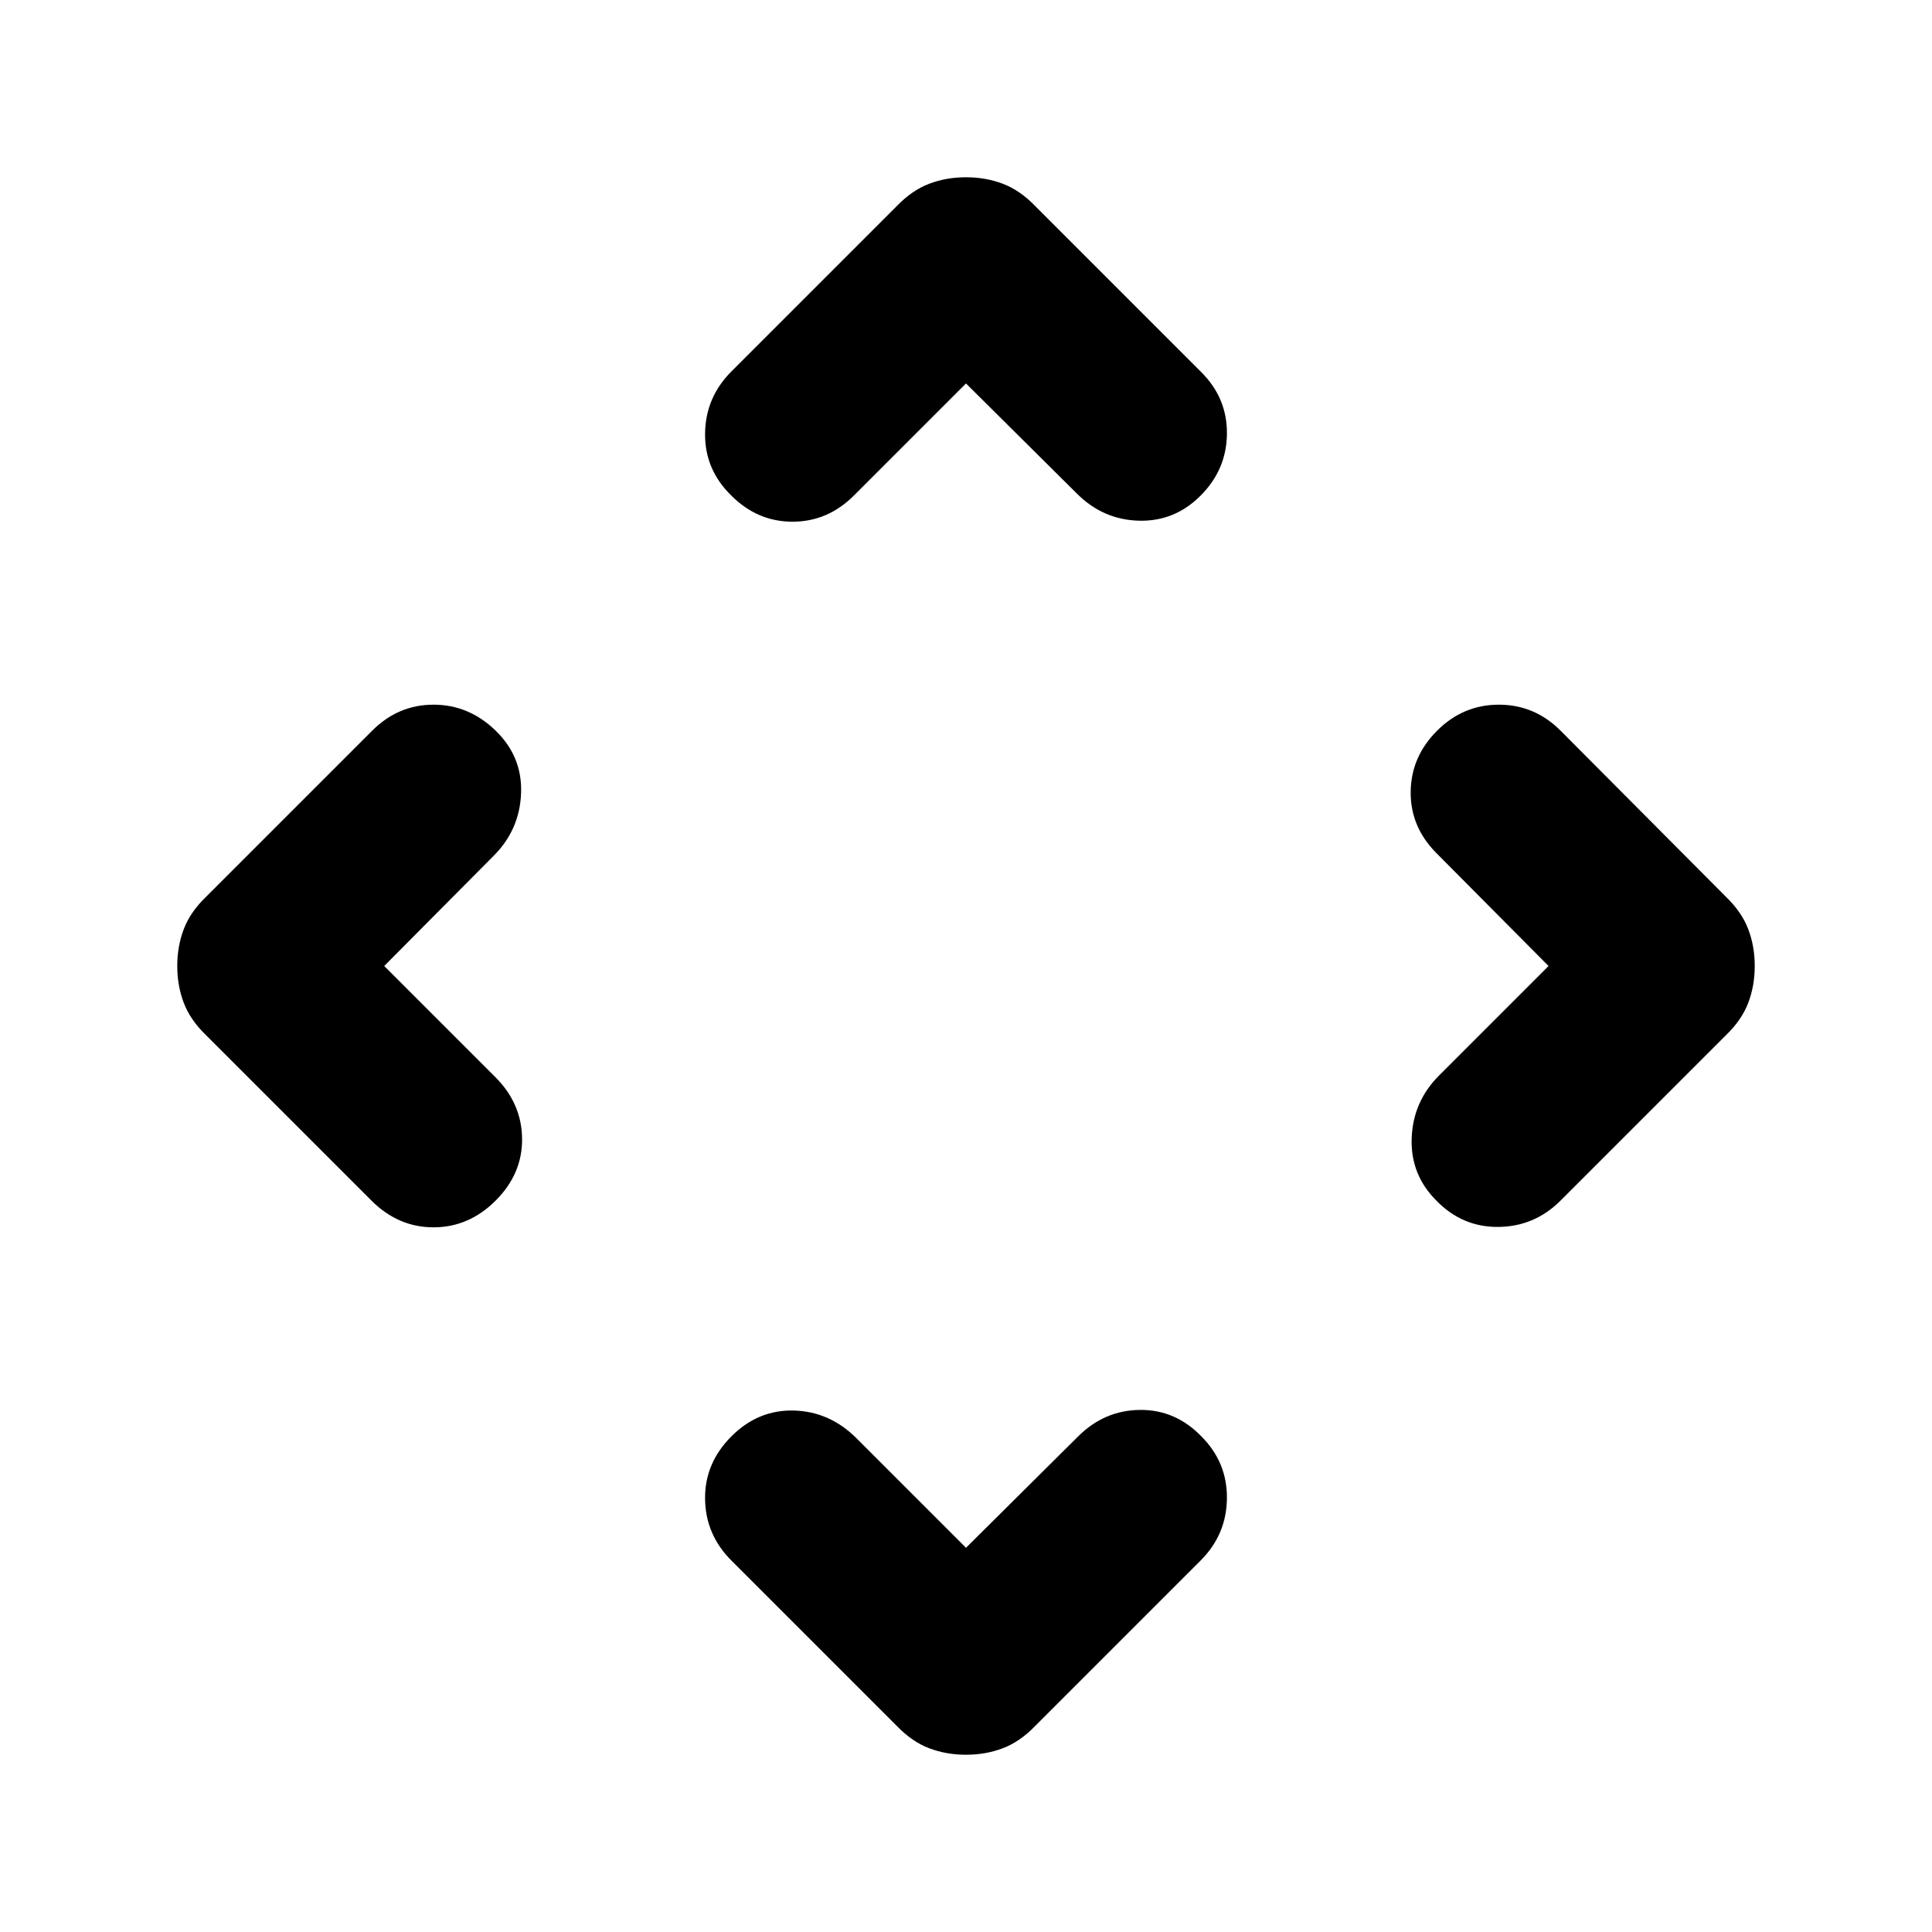 <svg xmlns="http://www.w3.org/2000/svg" height="24" viewBox="0 -960 960 960" width="24"><path d="m480-190.92 55.77-55.39q13.01-12.92 30.62-13.11 17.61-.19 30.53 13.11 12.93 12.93 12.73 30.89-.19 17.96-13.11 30.88l-82.23 82.23q-7.55 7.8-16.03 11.01-8.48 3.22-18.28 3.22t-18.28-3.22q-8.48-3.21-16.03-11.01l-82.23-82.23q-12.92-12.92-13.11-30.69-.2-17.77 13.11-31.08 13.31-13.3 31.08-12.8 17.77.5 31.07 13.8L480-190.92ZM190.92-480l55.39 55.39q12.92 13.01 13.11 30.42.19 17.42-13.11 30.73-13.31 13.31-30.89 13.31-17.57 0-30.88-13.31l-82.23-82.23q-7.8-7.55-11.01-16.03-3.22-8.48-3.22-18.28t3.22-18.28q3.21-8.48 11.01-16.03l82.61-82.61q12.93-12.93 30.5-12.93 17.58 0 30.89 12.93 13.3 12.92 12.61 31.07-.69 18.16-13.61 31.08L190.92-480Zm578.54 0-55.77-56.15q-12.92-13.02-12.73-30.43.19-17.42 13.12-30.34 12.92-12.93 30.69-12.93 17.77 0 30.69 12.93l82.23 82.61q7.8 7.55 11.01 16.03 3.22 8.48 3.22 18.28t-3.22 18.28q-3.21 8.48-11.01 16.03l-82.23 82.23q-12.92 12.92-30.88 13.11-17.96.2-30.89-13.11-12.92-12.93-12.23-31.08.69-18.15 13.62-31.07L769.46-480ZM480-769.46l-55.77 55.77q-13.01 12.92-30.43 12.92-17.41 0-30.34-12.92-13.31-12.93-13.11-30.89.19-17.96 13.11-30.88l82.23-82.23q7.55-7.8 16.03-11.01 8.48-3.22 18.28-3.22t18.28 3.22q8.48 3.21 16.03 11.01l82.61 82.61q12.93 12.93 12.73 30.7-.19 17.76-13.11 30.69-12.93 12.92-30.69 12.42-17.77-.5-30.7-13.42L480-769.46Z"/></svg>
